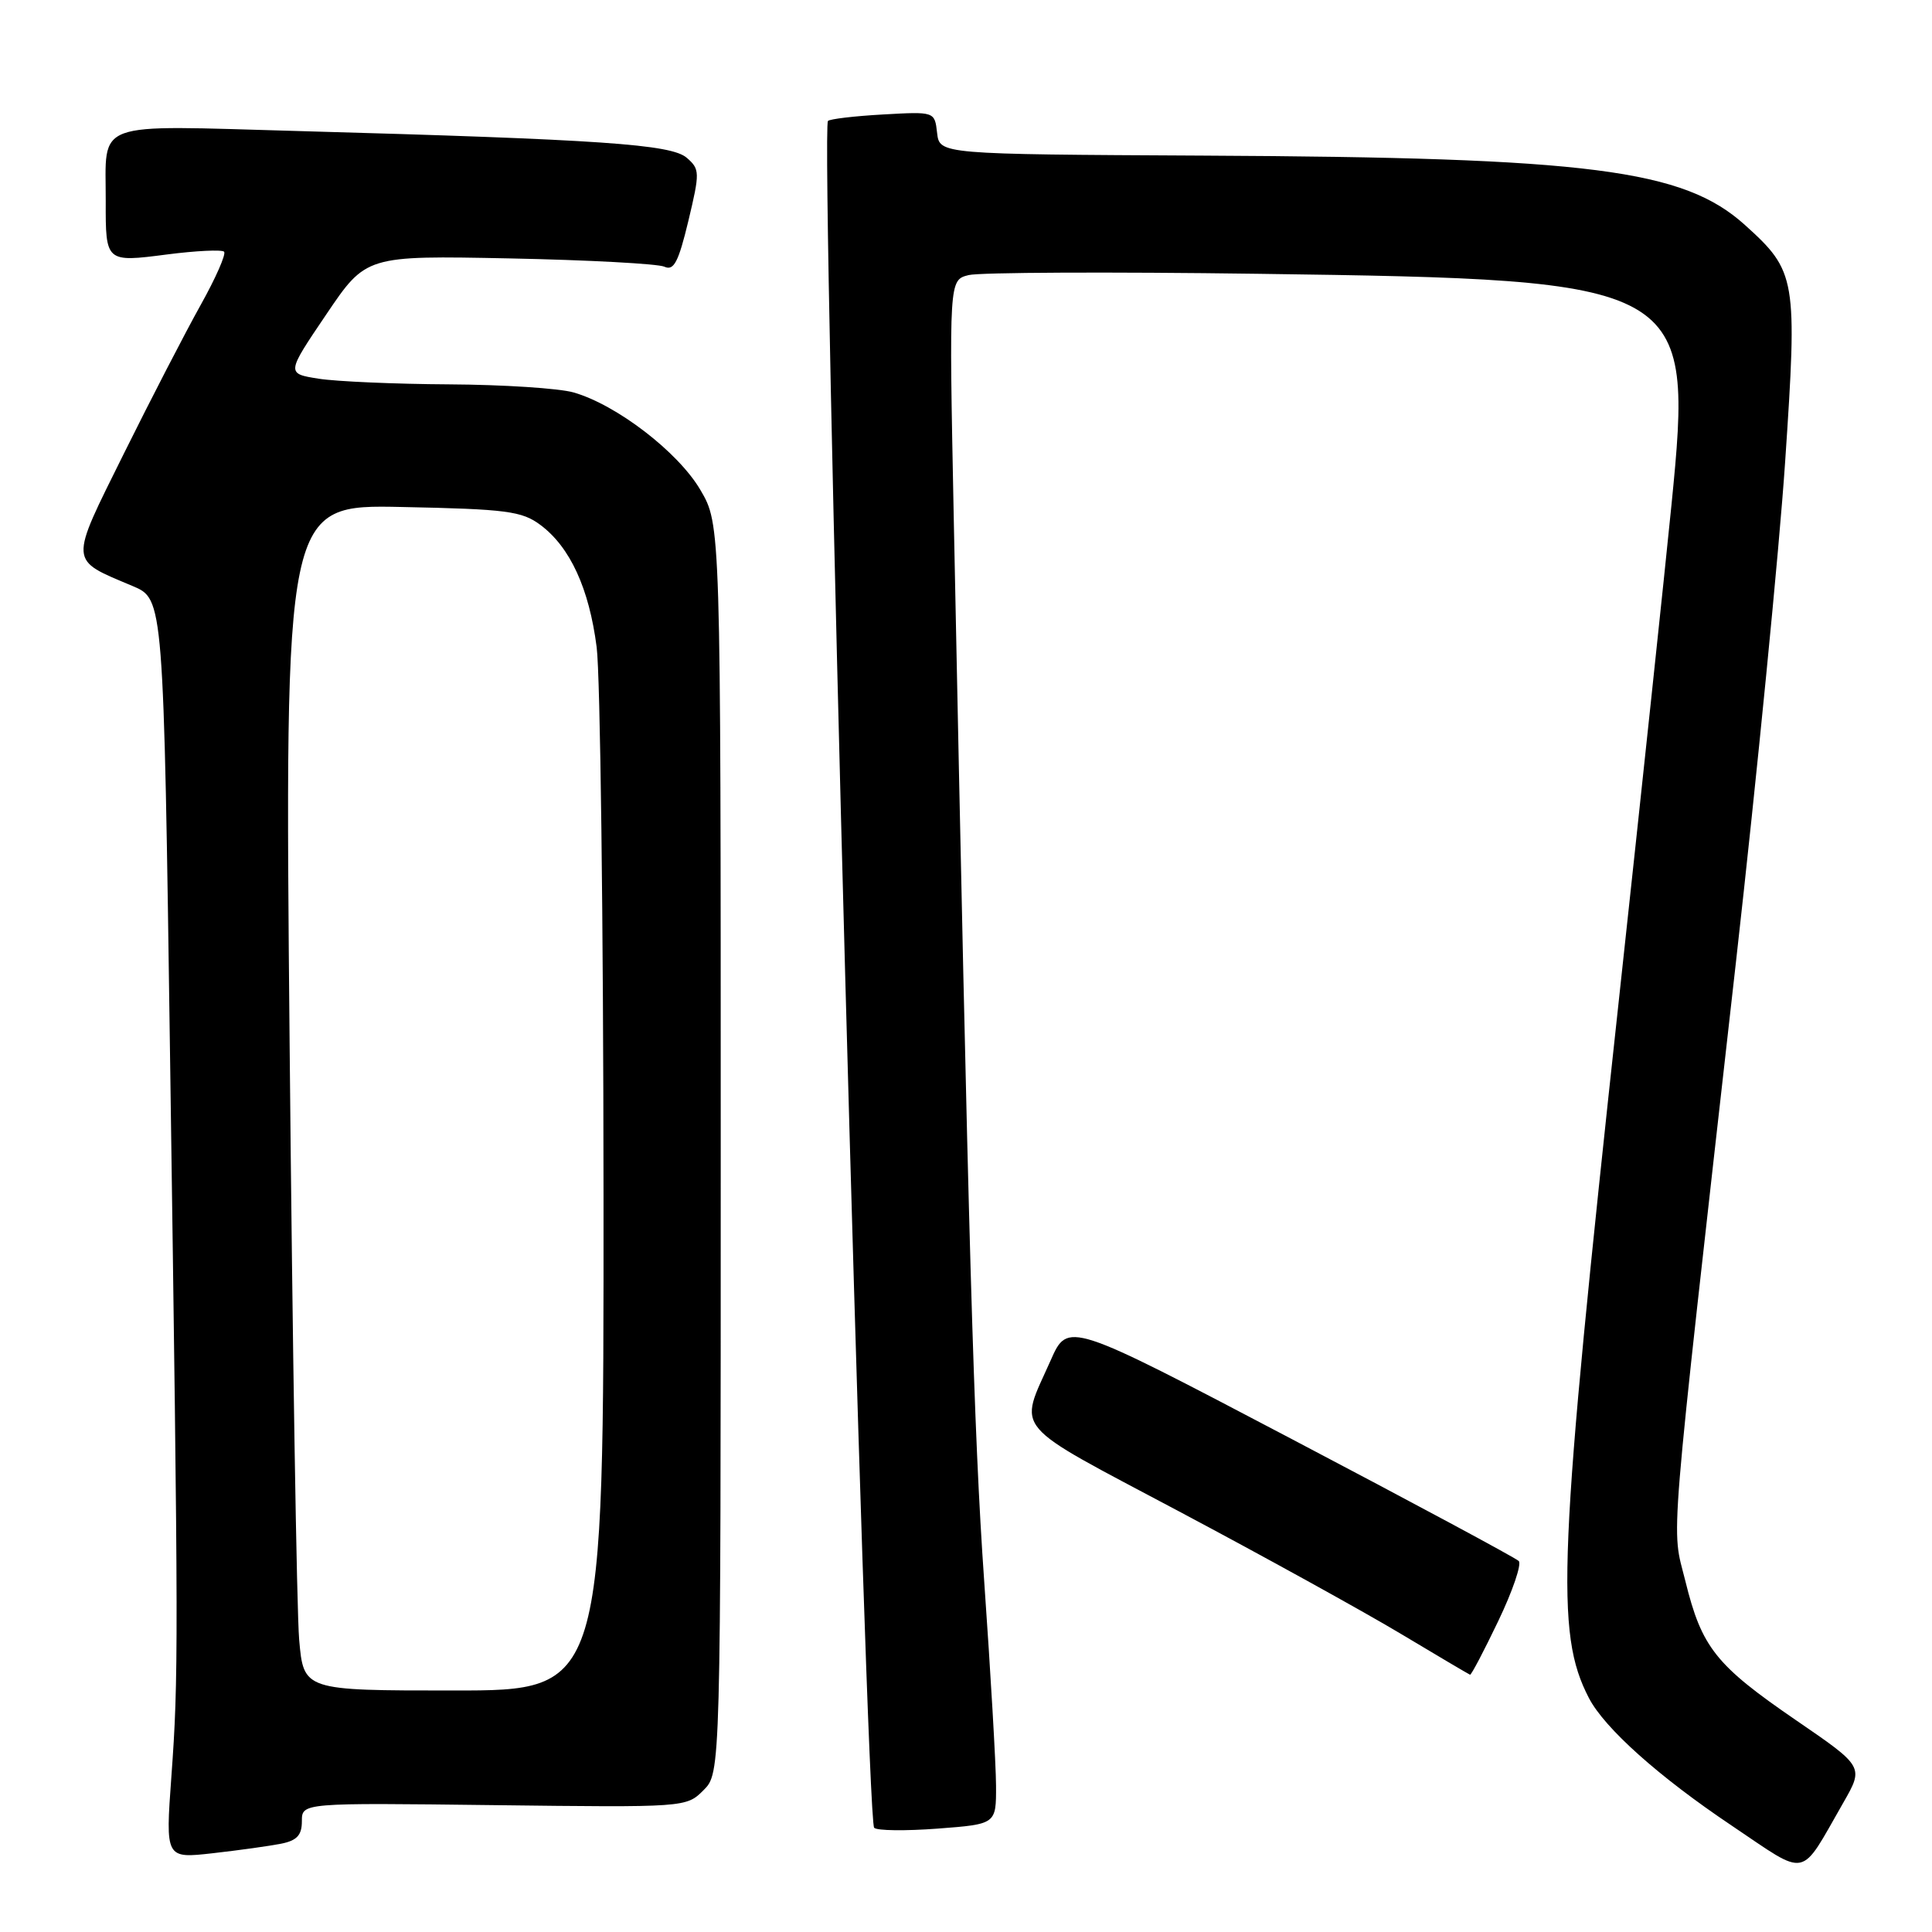 <?xml version="1.0" encoding="UTF-8" standalone="no"?>
<!DOCTYPE svg PUBLIC "-//W3C//DTD SVG 1.1//EN" "http://www.w3.org/Graphics/SVG/1.1/DTD/svg11.dtd" >
<svg xmlns="http://www.w3.org/2000/svg" xmlns:xlink="http://www.w3.org/1999/xlink" version="1.1" viewBox="0 0 256 256">
 <g >
 <path fill="currentColor"
d=" M 244.24 238.88 C 246.98 234.10 246.98 234.10 237.97 227.93 C 227.35 220.65 225.49 218.32 223.32 209.50 C 221.45 201.95 220.99 207.59 230.02 127.50 C 232.81 102.75 235.75 72.91 236.54 61.19 C 238.18 36.86 238.03 35.96 231.21 29.81 C 223.06 22.45 210.68 20.87 159.50 20.62 C 124.50 20.44 124.50 20.44 124.17 17.61 C 123.85 14.78 123.85 14.78 116.98 15.17 C 113.20 15.38 109.93 15.77 109.71 16.03 C 108.70 17.24 114.76 241.07 115.83 242.19 C 116.20 242.58 119.99 242.62 124.25 242.30 C 132.00 241.71 132.00 241.71 131.98 236.61 C 131.97 233.80 131.26 221.60 130.41 209.50 C 129.02 189.59 128.35 166.23 126.37 68.30 C 125.75 37.10 125.75 37.10 128.35 36.45 C 129.79 36.09 147.06 36.01 166.73 36.28 C 223.75 37.06 224.41 37.43 221.48 66.89 C 220.63 75.47 217.49 105.00 214.51 132.50 C 206.46 206.61 206.05 216.34 210.54 225.00 C 212.63 229.02 219.83 235.45 229.50 241.93 C 239.73 248.80 238.39 249.07 244.24 238.88 Z  M 37.25 244.30 C 39.35 243.88 40.00 243.17 40.00 241.32 C 40.00 238.88 40.00 238.88 65.46 239.19 C 90.82 239.50 90.94 239.49 93.21 237.22 C 95.50 234.94 95.50 234.94 95.50 152.22 C 95.50 69.50 95.50 69.50 92.80 64.91 C 89.86 59.90 81.70 53.63 76.00 52.00 C 74.08 51.45 66.66 50.97 59.51 50.93 C 52.35 50.89 44.57 50.55 42.22 50.18 C 37.93 49.50 37.93 49.50 43.22 41.68 C 48.50 33.86 48.50 33.86 67.50 34.24 C 77.95 34.45 87.19 34.95 88.04 35.34 C 89.28 35.92 89.90 34.73 91.21 29.28 C 92.75 22.83 92.74 22.42 91.00 20.91 C 88.94 19.12 79.73 18.48 39.41 17.36 C 11.96 16.60 14.04 15.84 14.01 26.67 C 13.99 34.75 14.01 34.77 22.11 33.72 C 25.98 33.22 29.39 33.06 29.69 33.35 C 29.99 33.65 28.59 36.83 26.59 40.41 C 24.59 43.99 20.02 52.83 16.43 60.07 C 9.12 74.82 9.07 74.06 17.59 77.66 C 21.68 79.39 21.68 79.39 22.54 140.45 C 23.65 218.29 23.66 222.31 22.71 235.38 C 21.92 246.27 21.92 246.27 28.21 245.56 C 31.67 245.17 35.74 244.60 37.25 244.30 Z  M 198.53 214.79 C 200.43 210.83 201.65 207.25 201.24 206.84 C 200.82 206.42 187.21 199.11 170.99 190.59 C 141.50 175.10 141.50 175.10 139.22 180.25 C 134.97 189.83 133.65 188.27 156.23 200.27 C 167.38 206.19 180.55 213.46 185.50 216.42 C 190.45 219.39 194.63 221.85 194.79 221.91 C 194.95 221.96 196.63 218.76 198.53 214.79 Z  M 39.64 217.25 C 39.32 213.54 38.75 178.18 38.38 138.68 C 37.71 66.85 37.71 66.85 53.28 67.18 C 67.15 67.46 69.16 67.73 71.61 69.56 C 75.54 72.49 78.06 77.97 79.06 85.75 C 79.54 89.46 79.95 122.09 79.97 158.25 C 80.00 224.00 80.00 224.00 60.12 224.00 C 40.23 224.00 40.23 224.00 39.64 217.25 Z "/>
</g>
</svg>